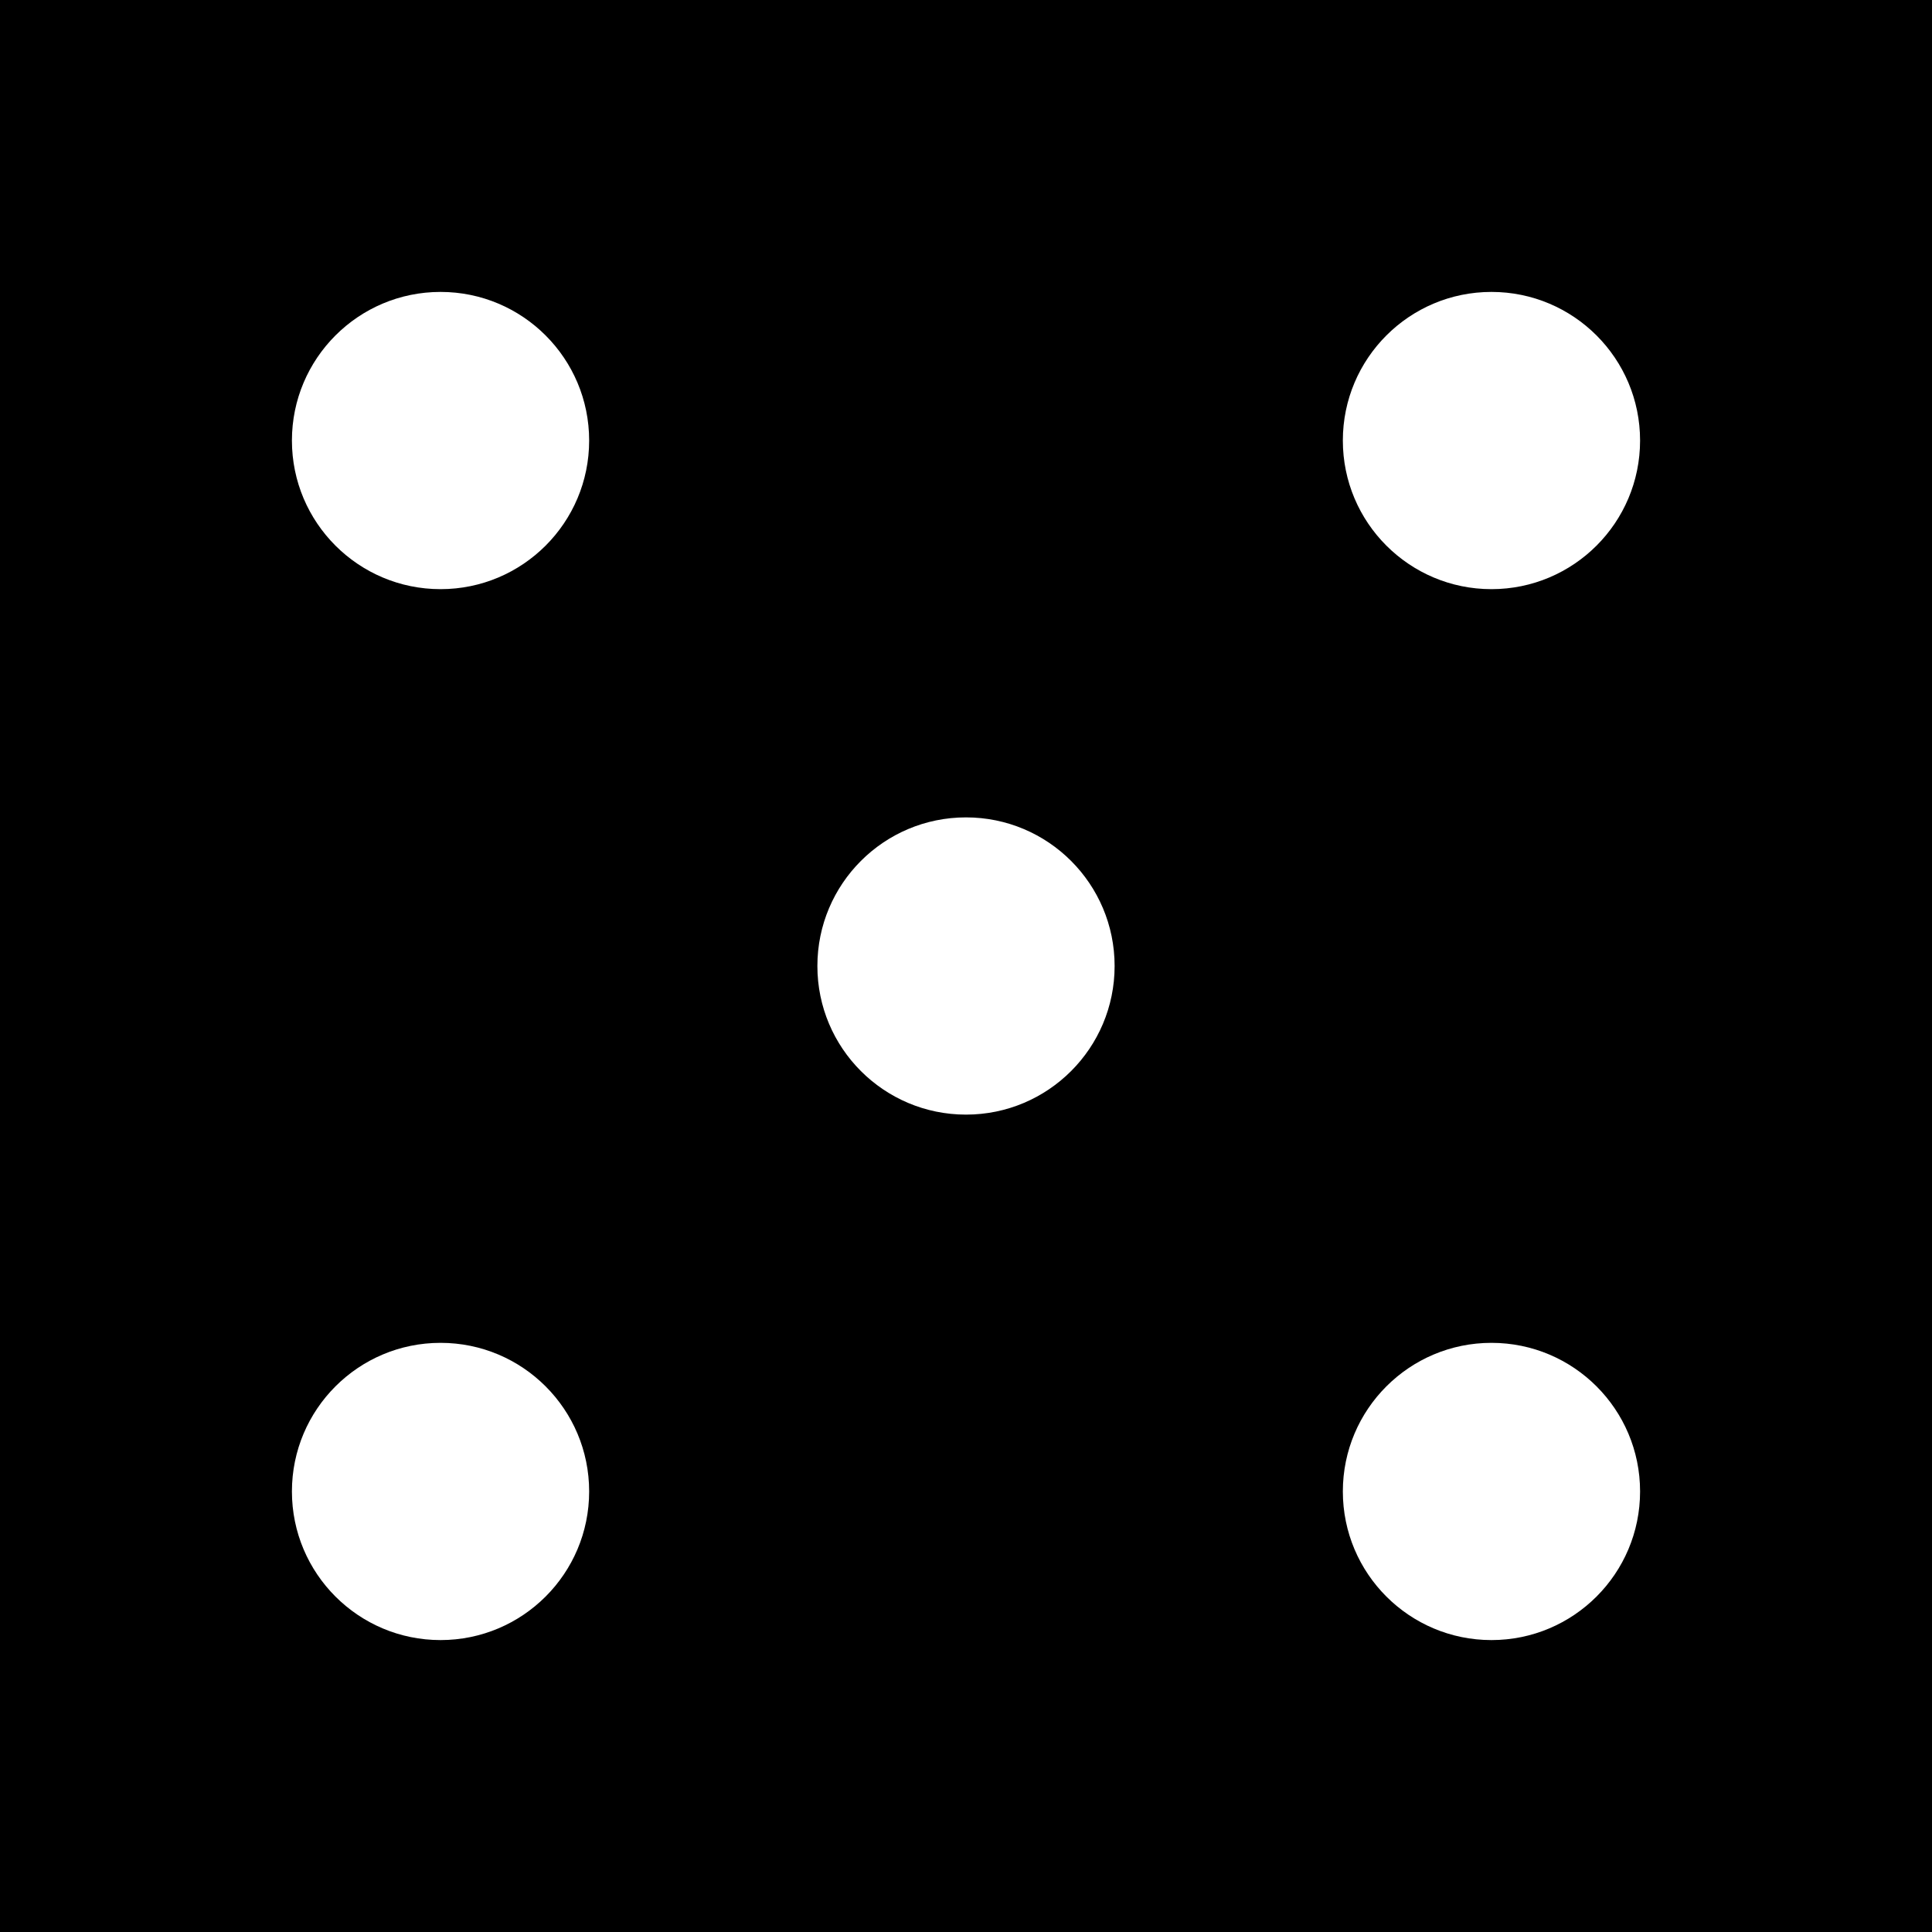 <svg fill="#000000" height="200px" width="200px" version="1.1" id="Layer_1" xmlns="http://www.w3.org/2000/svg" xmlns:xlink="http://www.w3.org/1999/xlink" viewBox="0 0 455 455" xml:space="preserve"><g id="SVGRepo_bgCarrier" stroke-width="0"></g><g id="SVGRepo_tracerCarrier" stroke-linecap="round" stroke-linejoin="round"></g><g id="SVGRepo_iconCarrier"> <path d="M0,0v455h455V0H0z M103.75,386.25c-19.33,0-35-15.67-35-35s15.67-35,35-35s35,15.67,35,35S123.08,386.25,103.75,386.25z M103.75,138.75c-19.33,0-35-15.67-35-35s15.67-35,35-35s35,15.67,35,35S123.08,138.75,103.75,138.75z M227.5,262.5 c-19.33,0-35-15.67-35-35s15.67-35,35-35s35,15.67,35,35S246.83,262.5,227.5,262.5z M351.25,386.25c-19.33,0-35-15.67-35-35 s15.67-35,35-35s35,15.67,35,35S370.58,386.25,351.25,386.25z M351.25,138.75c-19.33,0-35-15.67-35-35s15.67-35,35-35 s35,15.67,35,35S370.58,138.75,351.25,138.75z"></path> </g></svg>